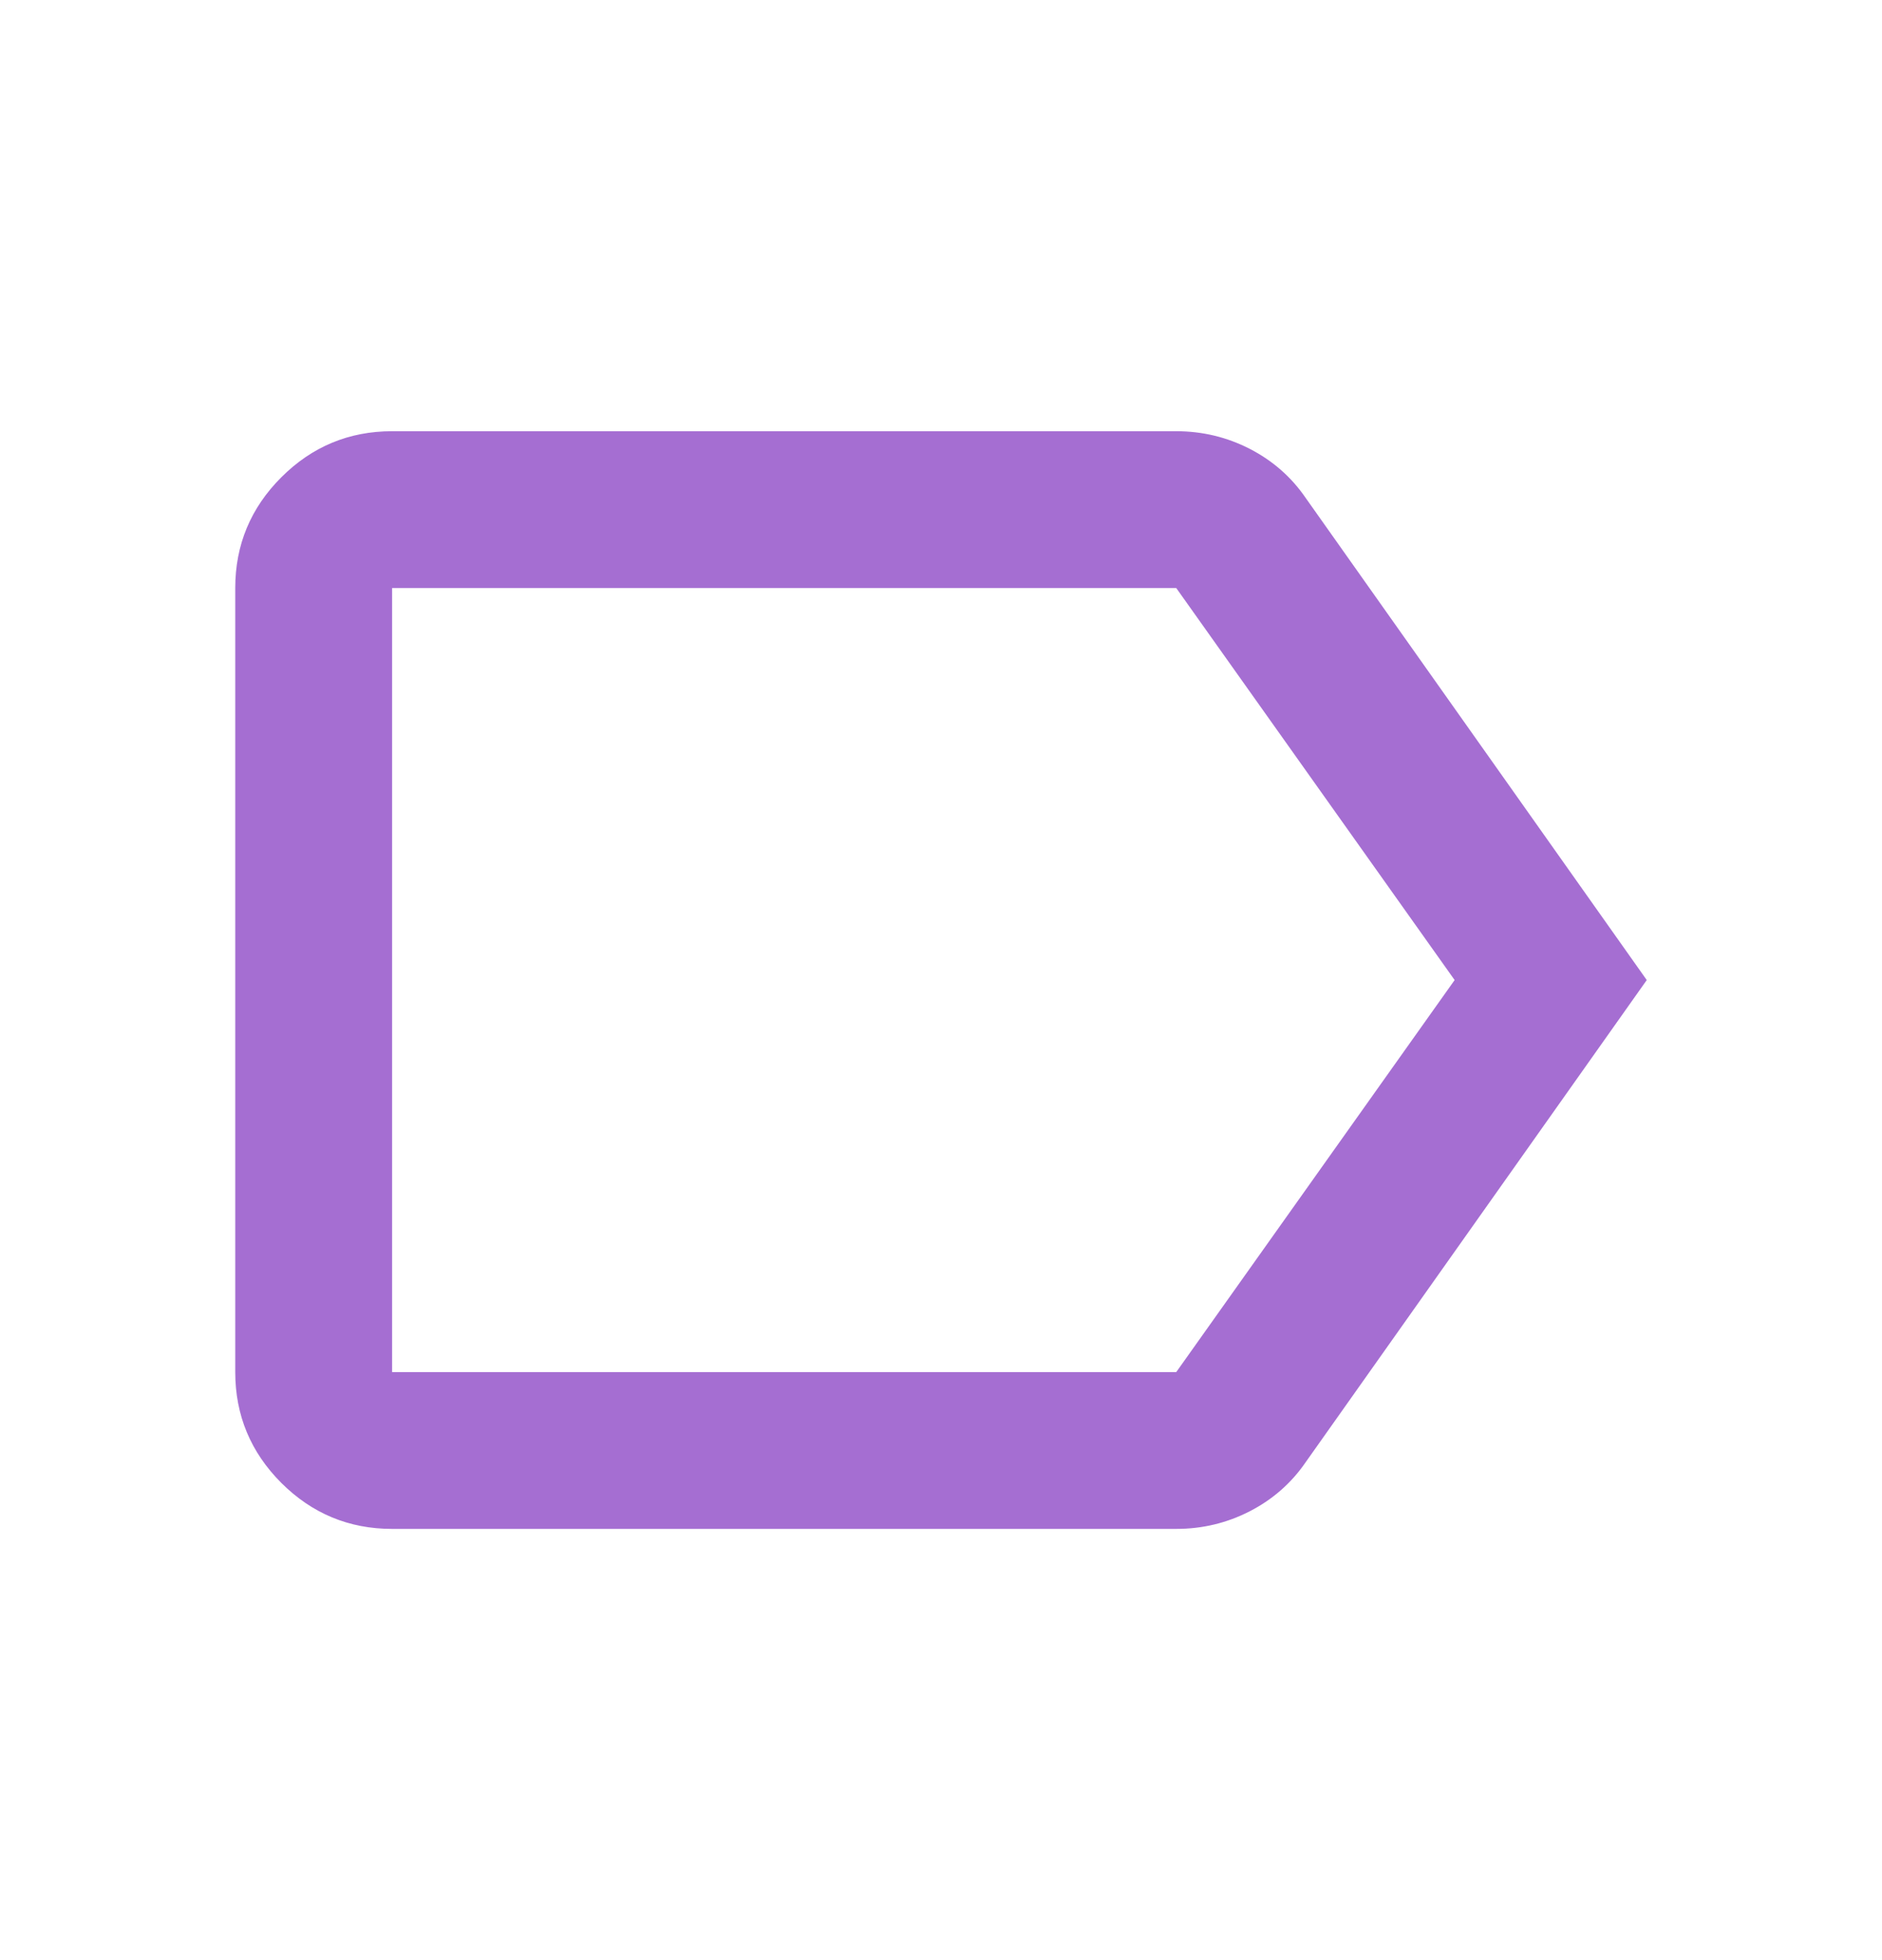 <svg width="24" height="25" viewBox="0 0 24 25" fill="none" xmlns="http://www.w3.org/2000/svg">
<mask id="mask0_510_2947" style="mask-type:alpha" maskUnits="userSpaceOnUse" x="0" y="0" width="24" height="25">
<rect y="0.5" width="24" height="24" fill="#D9D9D9"/>
</mask>
<g mask="url(#mask0_510_2947)">
<path d="M21 12.5L16.65 18.65C16.467 18.917 16.229 19.125 15.938 19.275C15.646 19.425 15.333 19.5 15 19.5H5C4.45 19.5 3.979 19.304 3.587 18.913C3.196 18.521 3 18.05 3 17.5V7.5C3 6.95 3.196 6.479 3.587 6.088C3.979 5.696 4.45 5.5 5 5.5H15C15.333 5.5 15.646 5.575 15.938 5.725C16.229 5.875 16.467 6.083 16.65 6.35L21 12.5ZM18.55 12.5L15 7.5H5V17.5H15L18.55 12.5Z" fill="#A56ED2"/>
</g>
</svg>
